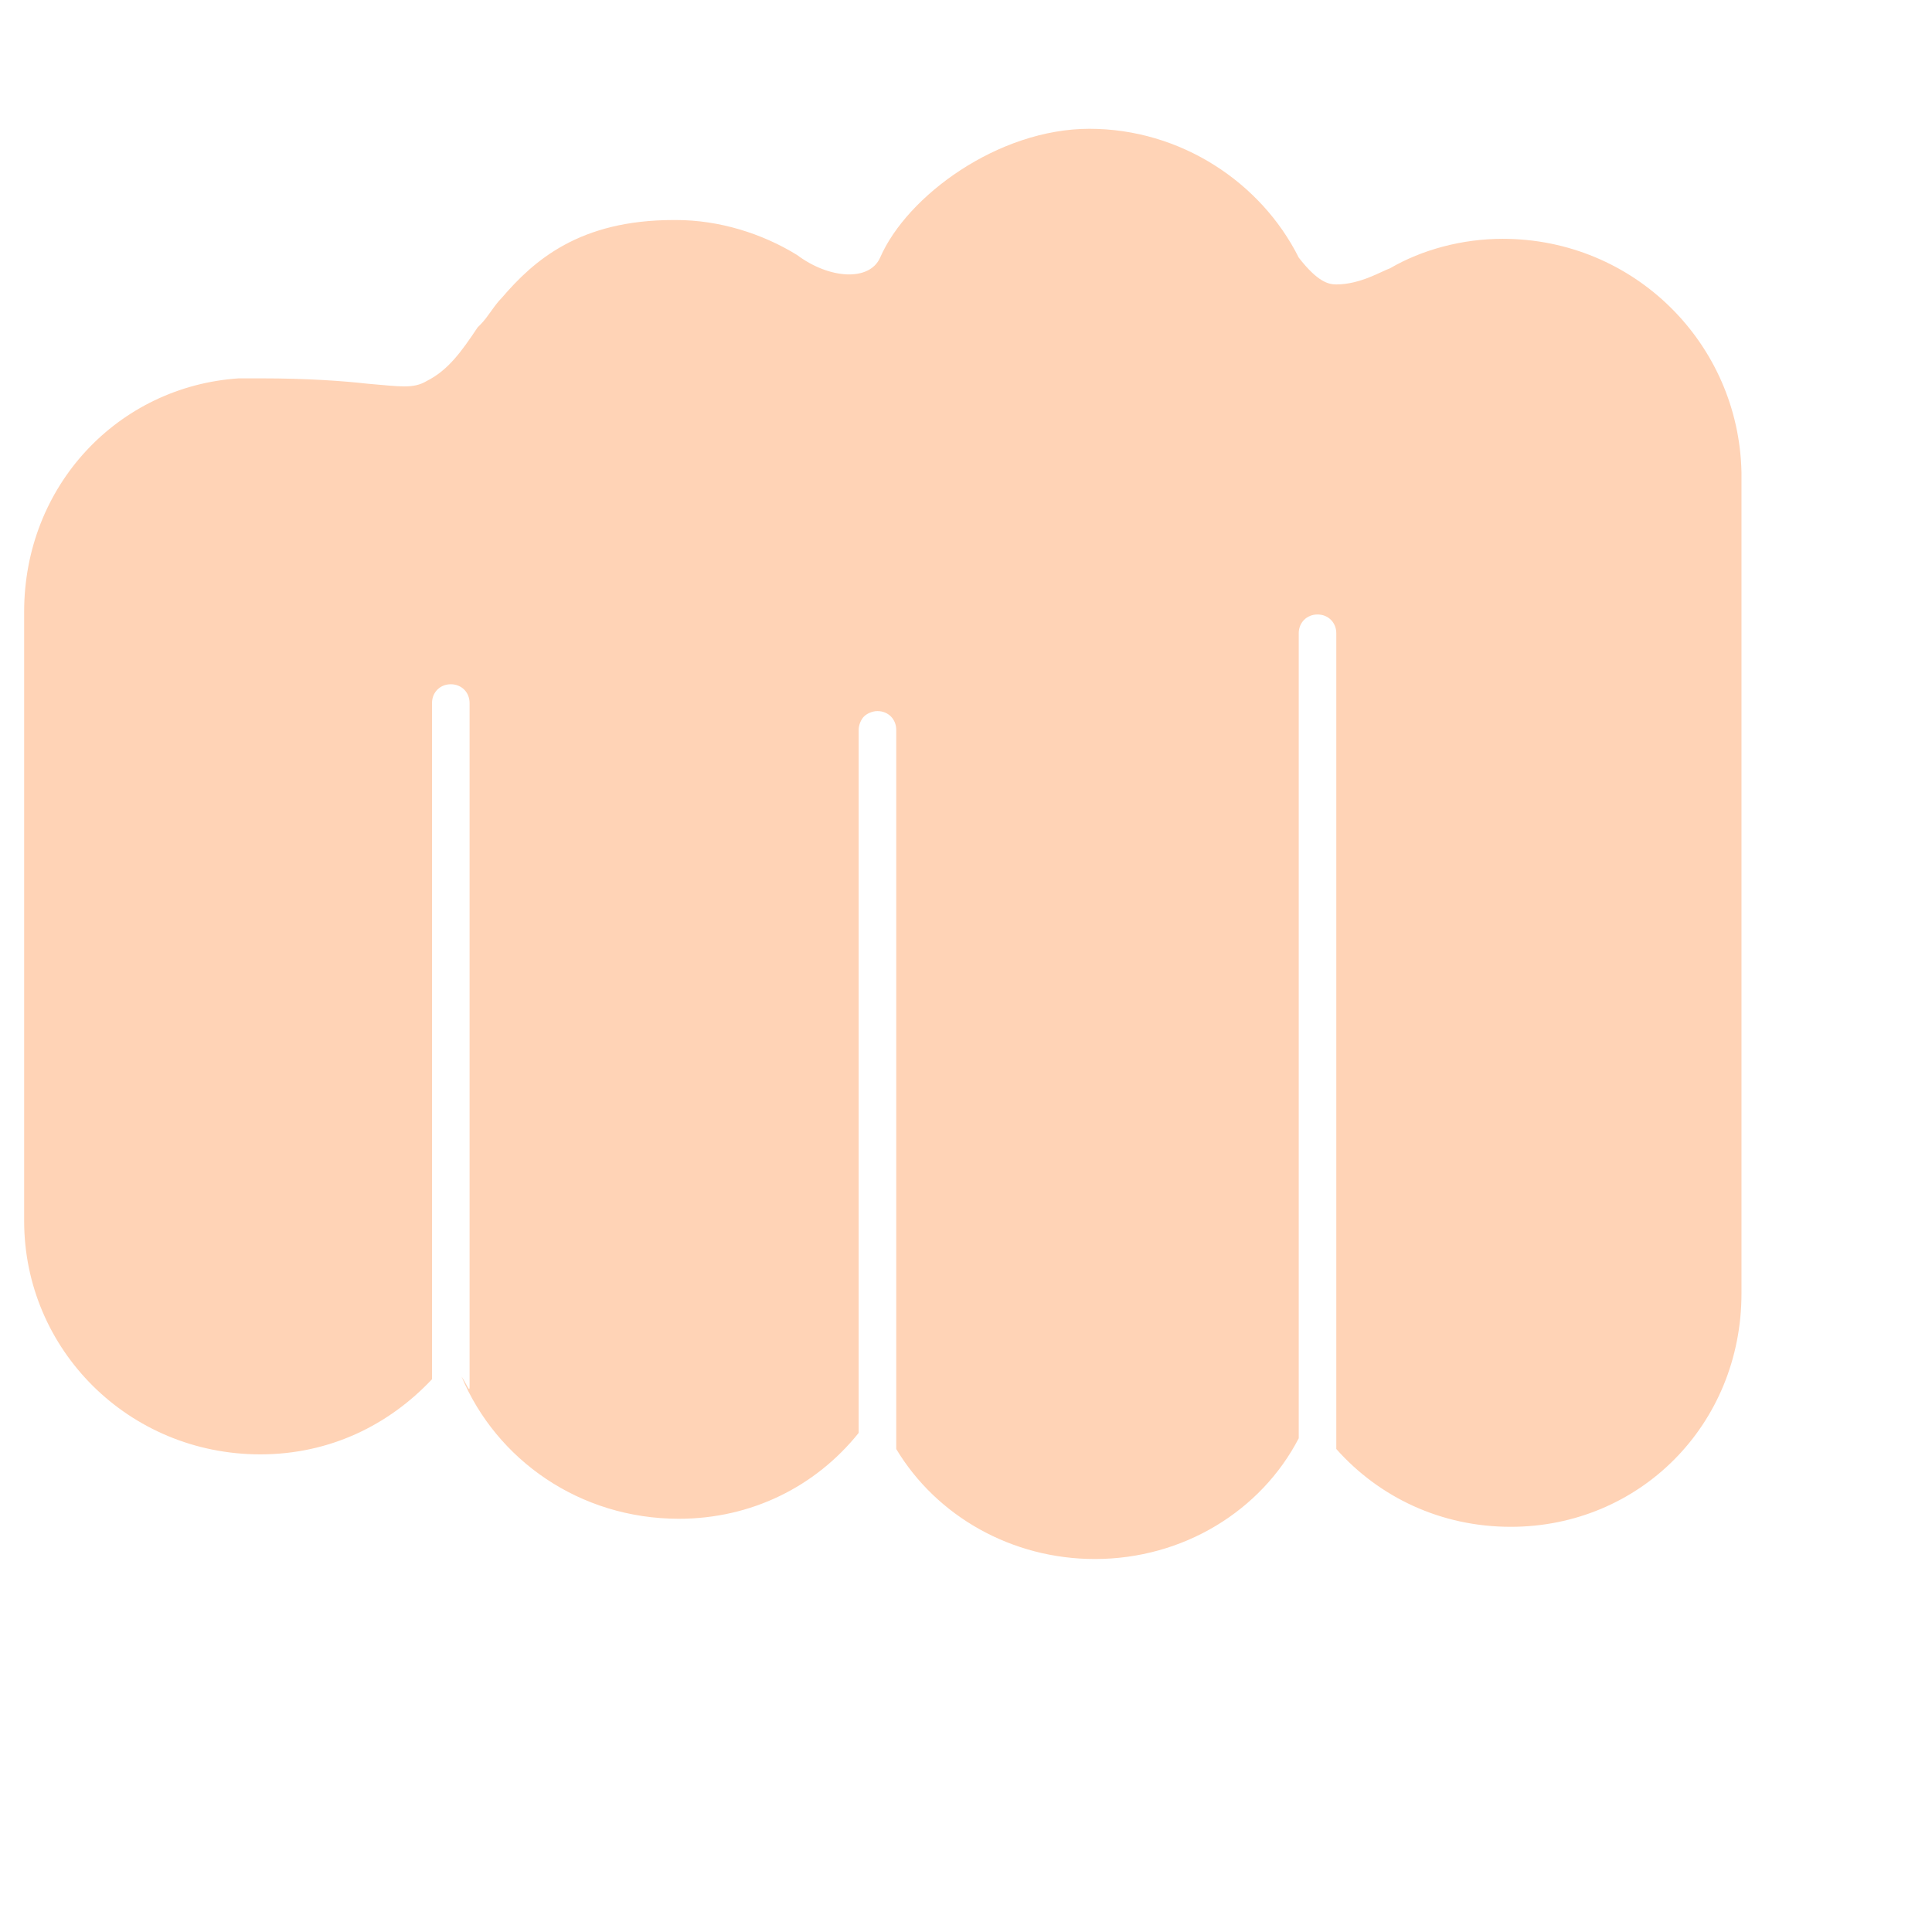<?xml version="1.0" encoding="utf-8"?>
<!-- Generator: Adobe Illustrator 18.1.0, SVG Export Plug-In . SVG Version: 6.00 Build 0)  -->
<!DOCTYPE svg PUBLIC "-//W3C//DTD SVG 1.1//EN" "http://www.w3.org/Graphics/SVG/1.1/DTD/svg11.dtd">
<svg version="1.1" id="Layer_1" xmlns="http://www.w3.org/2000/svg" xmlns:xlink="http://www.w3.org/1999/xlink" x="0px" y="0px"
	 width="72px" height="72px" viewBox="0 0 72 72" enable-background="new 0 0 72 72" xml:space="preserve">
<path fill="#FFD3B6" d="M56,8.9c-1.5,0-3,0.4-4.2,1.1c-0.3,0.1-1.1,0.6-2,0.6c-0.3,0-0.7-0.1-1.4-1c-1.4-2.8-4.4-4.8-7.8-4.8
	c-3.4,0-6.8,2.5-7.8,4.8c-0.4,0.9-1.9,0.8-3.1-0.1c0,0,0,0,0,0c-1.3-0.8-2.9-1.3-4.5-1.3c0,0,0,0,0,0c0,0,0,0,0,0c0,0,0,0,0,0
	c0,0-0.1,0-0.1,0c-3.5,0-5.2,1.5-6.4,2.9c-0.3,0.3-0.5,0.7-0.8,1c0,0-0.1,0.1-0.1,0.1c-0.6,0.9-1.1,1.6-1.9,2
	c-0.5,0.3-1,0.2-2.2,0.1c-0.9-0.1-2.2-0.2-4-0.2c0,0-0.1,0-0.1,0c0,0,0,0-0.1,0c-0.1,0-0.2,0-0.4,0c-0.1,0-0.2,0-0.2,0
	c-4.5,0.3-8,4-8,8.7v6v10.5v6.2c0,4.8,3.9,8.7,8.8,8.7c2.6,0,4.8-1.1,6.4-2.8c0,0,0,0,0-0.1V50v-1.8V29.9v-1.8v-1.9
	c0-0.4,0.3-0.7,0.7-0.7s0.7,0.3,0.7,0.7v1.9v2.1v16.1v3.2v2.2c0,0.2-0.1-0.1-0.3-0.4c1.3,3.1,4.4,5.3,8.1,5.3c2.7,0,5.1-1.2,6.7-3.2
	c0,0,0,0,0,0v-1.6v-2.4v0V32.3v-1.8v-3.2v-0.1c0-0.2,0.1-0.4,0.2-0.5c0.1-0.1,0.3-0.2,0.5-0.2c0.4,0,0.7,0.3,0.7,0.7v3.3v20.5V52v2
	c1.5,2.5,4.3,4.1,7.4,4.1c3.3,0,6.2-1.8,7.6-4.5v-30c0-0.4,0.3-0.7,0.7-0.7s0.7,0.3,0.7,0.7V54c1.6,1.8,3.9,2.9,6.5,2.9
	c4.8,0,8.6-3.8,8.6-8.7V34.3v-2.6V17.6C64.8,12.8,60.9,8.9,56,8.9z"/>
</svg>
